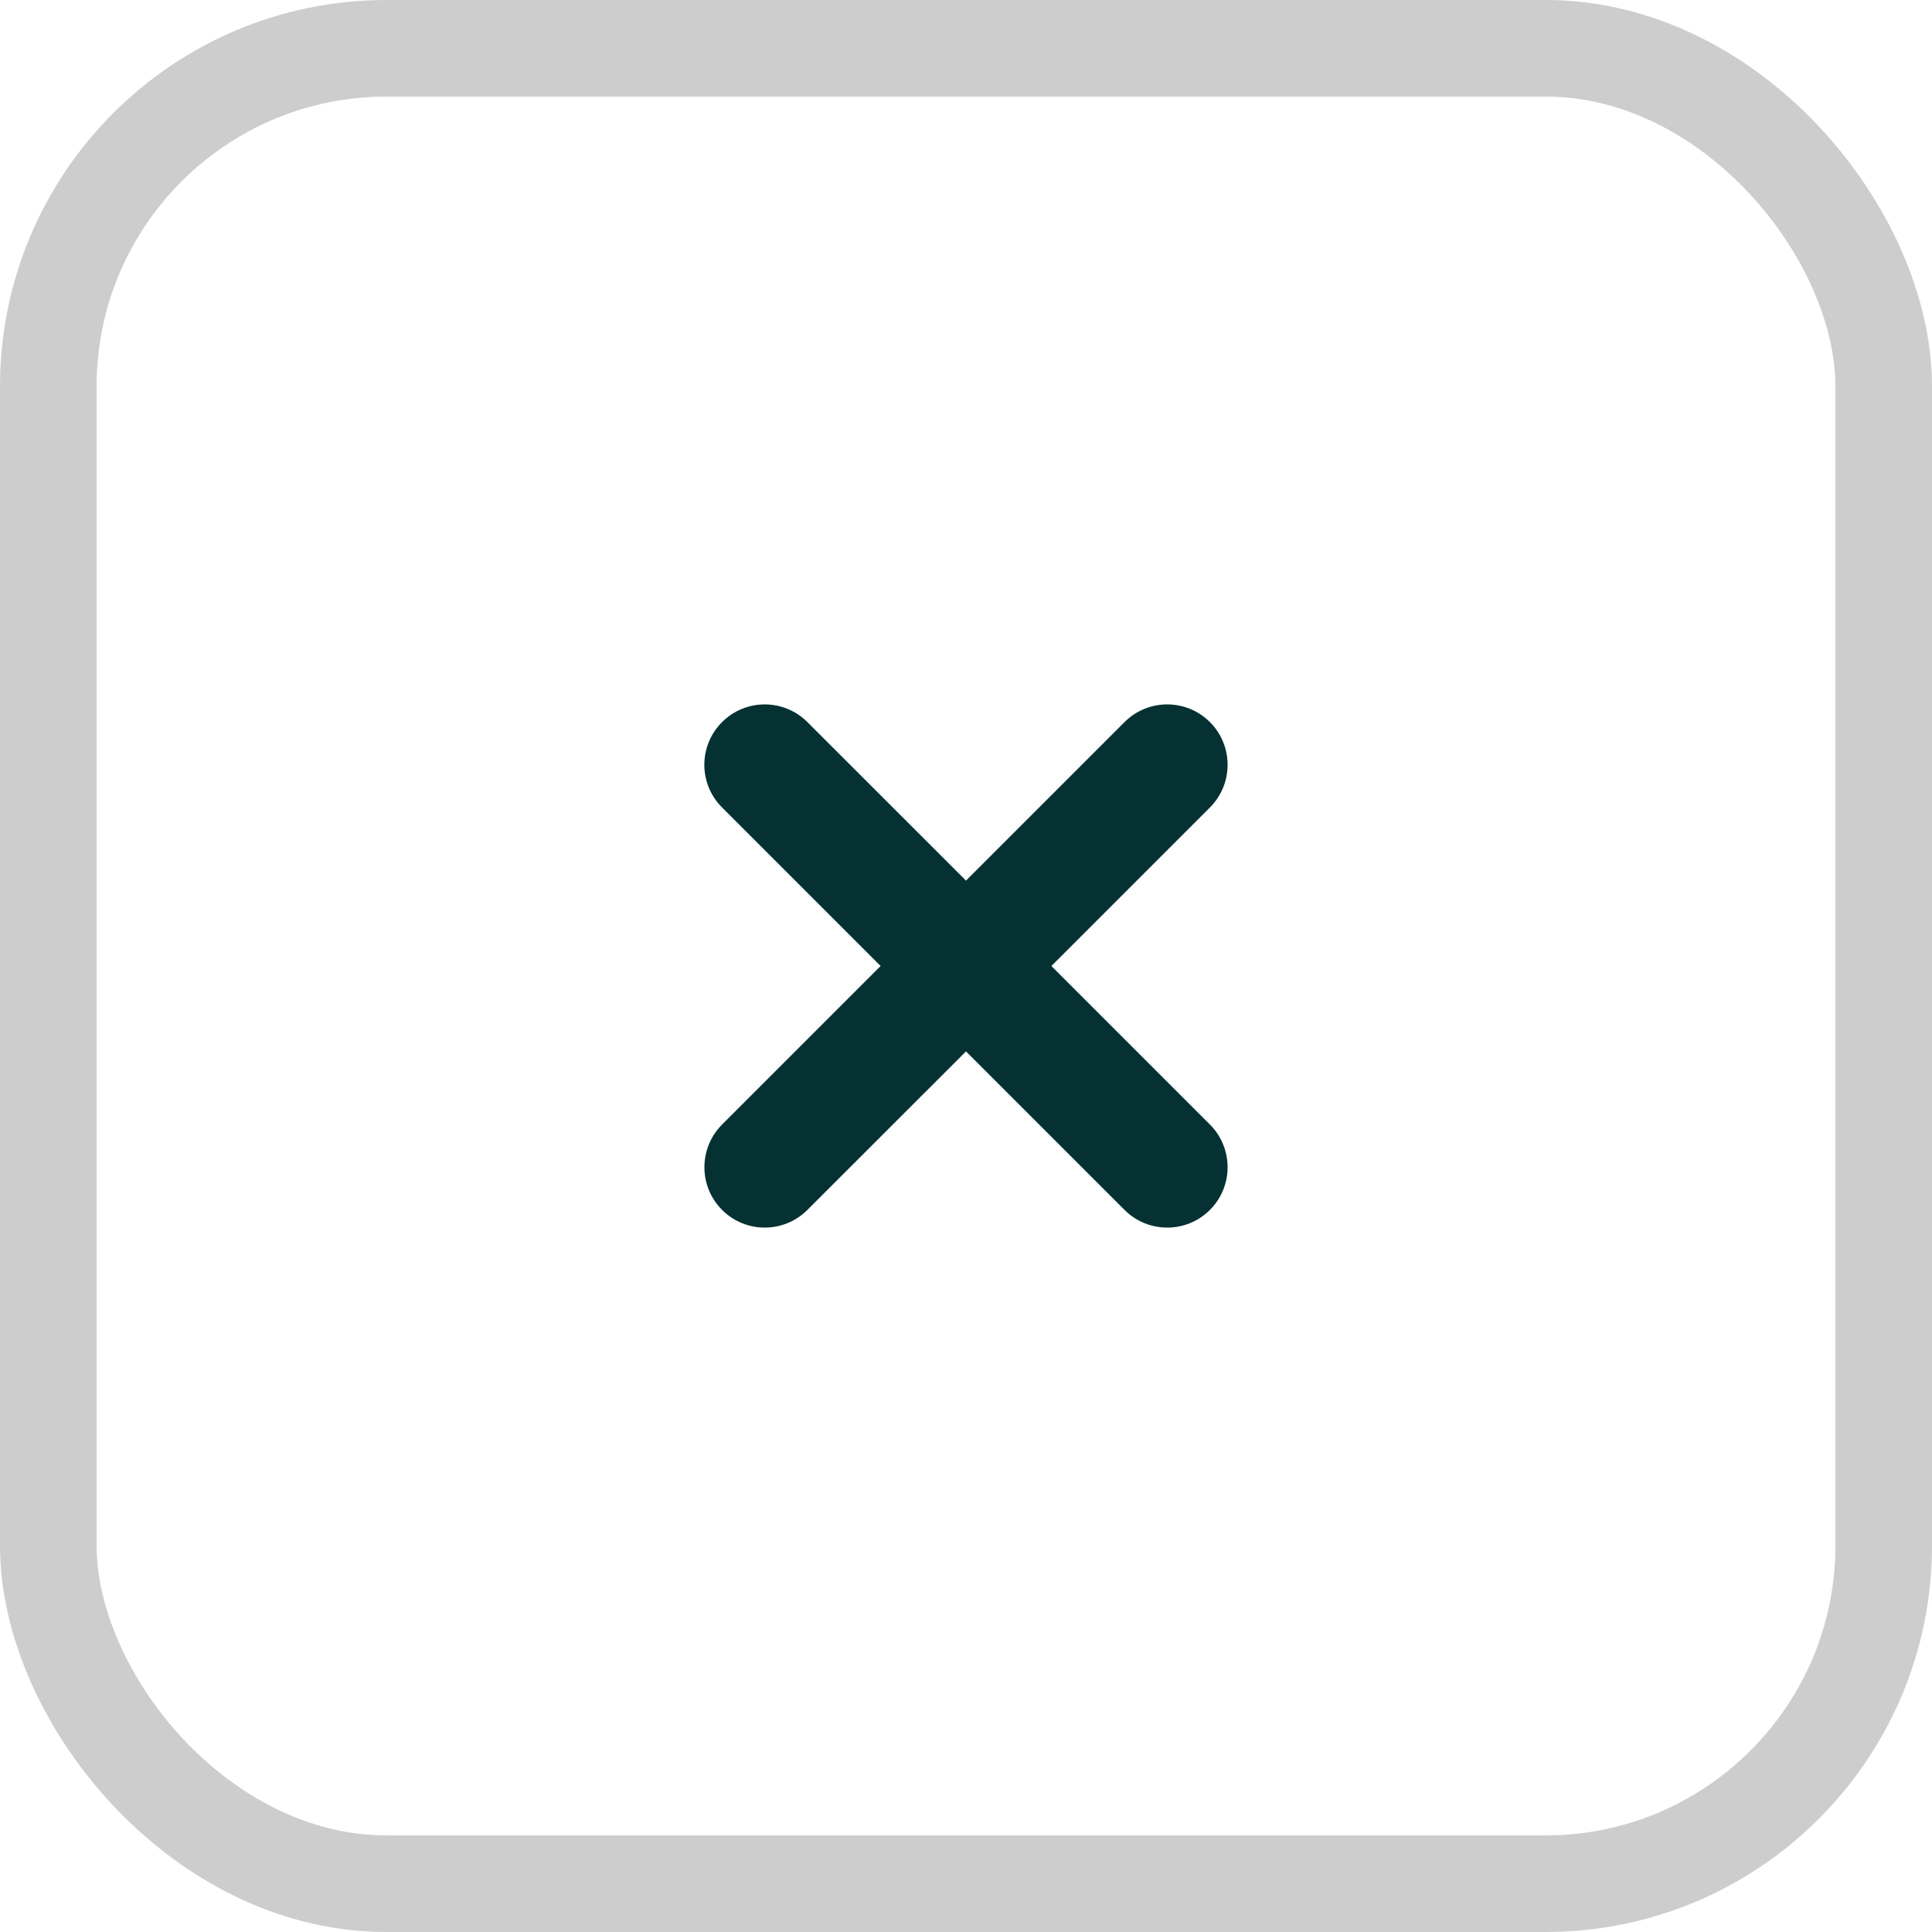 <svg width="20" height="20" viewBox="0 0 20 20" fill="none" xmlns="http://www.w3.org/2000/svg">
<path fill-rule="evenodd" clip-rule="evenodd" d="M7.475 7.475C7.719 7.231 8.114 7.231 8.358 7.475L10 9.116L11.641 7.475C11.885 7.231 12.281 7.231 12.525 7.475C12.769 7.719 12.769 8.115 12.525 8.359L10.884 10L12.525 11.641C12.769 11.885 12.769 12.281 12.525 12.525C12.281 12.769 11.885 12.769 11.641 12.525L10 10.884L8.358 12.525C8.114 12.769 7.719 12.769 7.475 12.525C7.231 12.281 7.231 11.886 7.475 11.641L9.116 10L7.475 8.359C7.23 8.115 7.23 7.719 7.475 7.475Z" fill="#053132"/>
<rect x="0.5" y="0.5" width="19" height="19" rx="3.5" stroke="#CDCDCD"/>
</svg>
